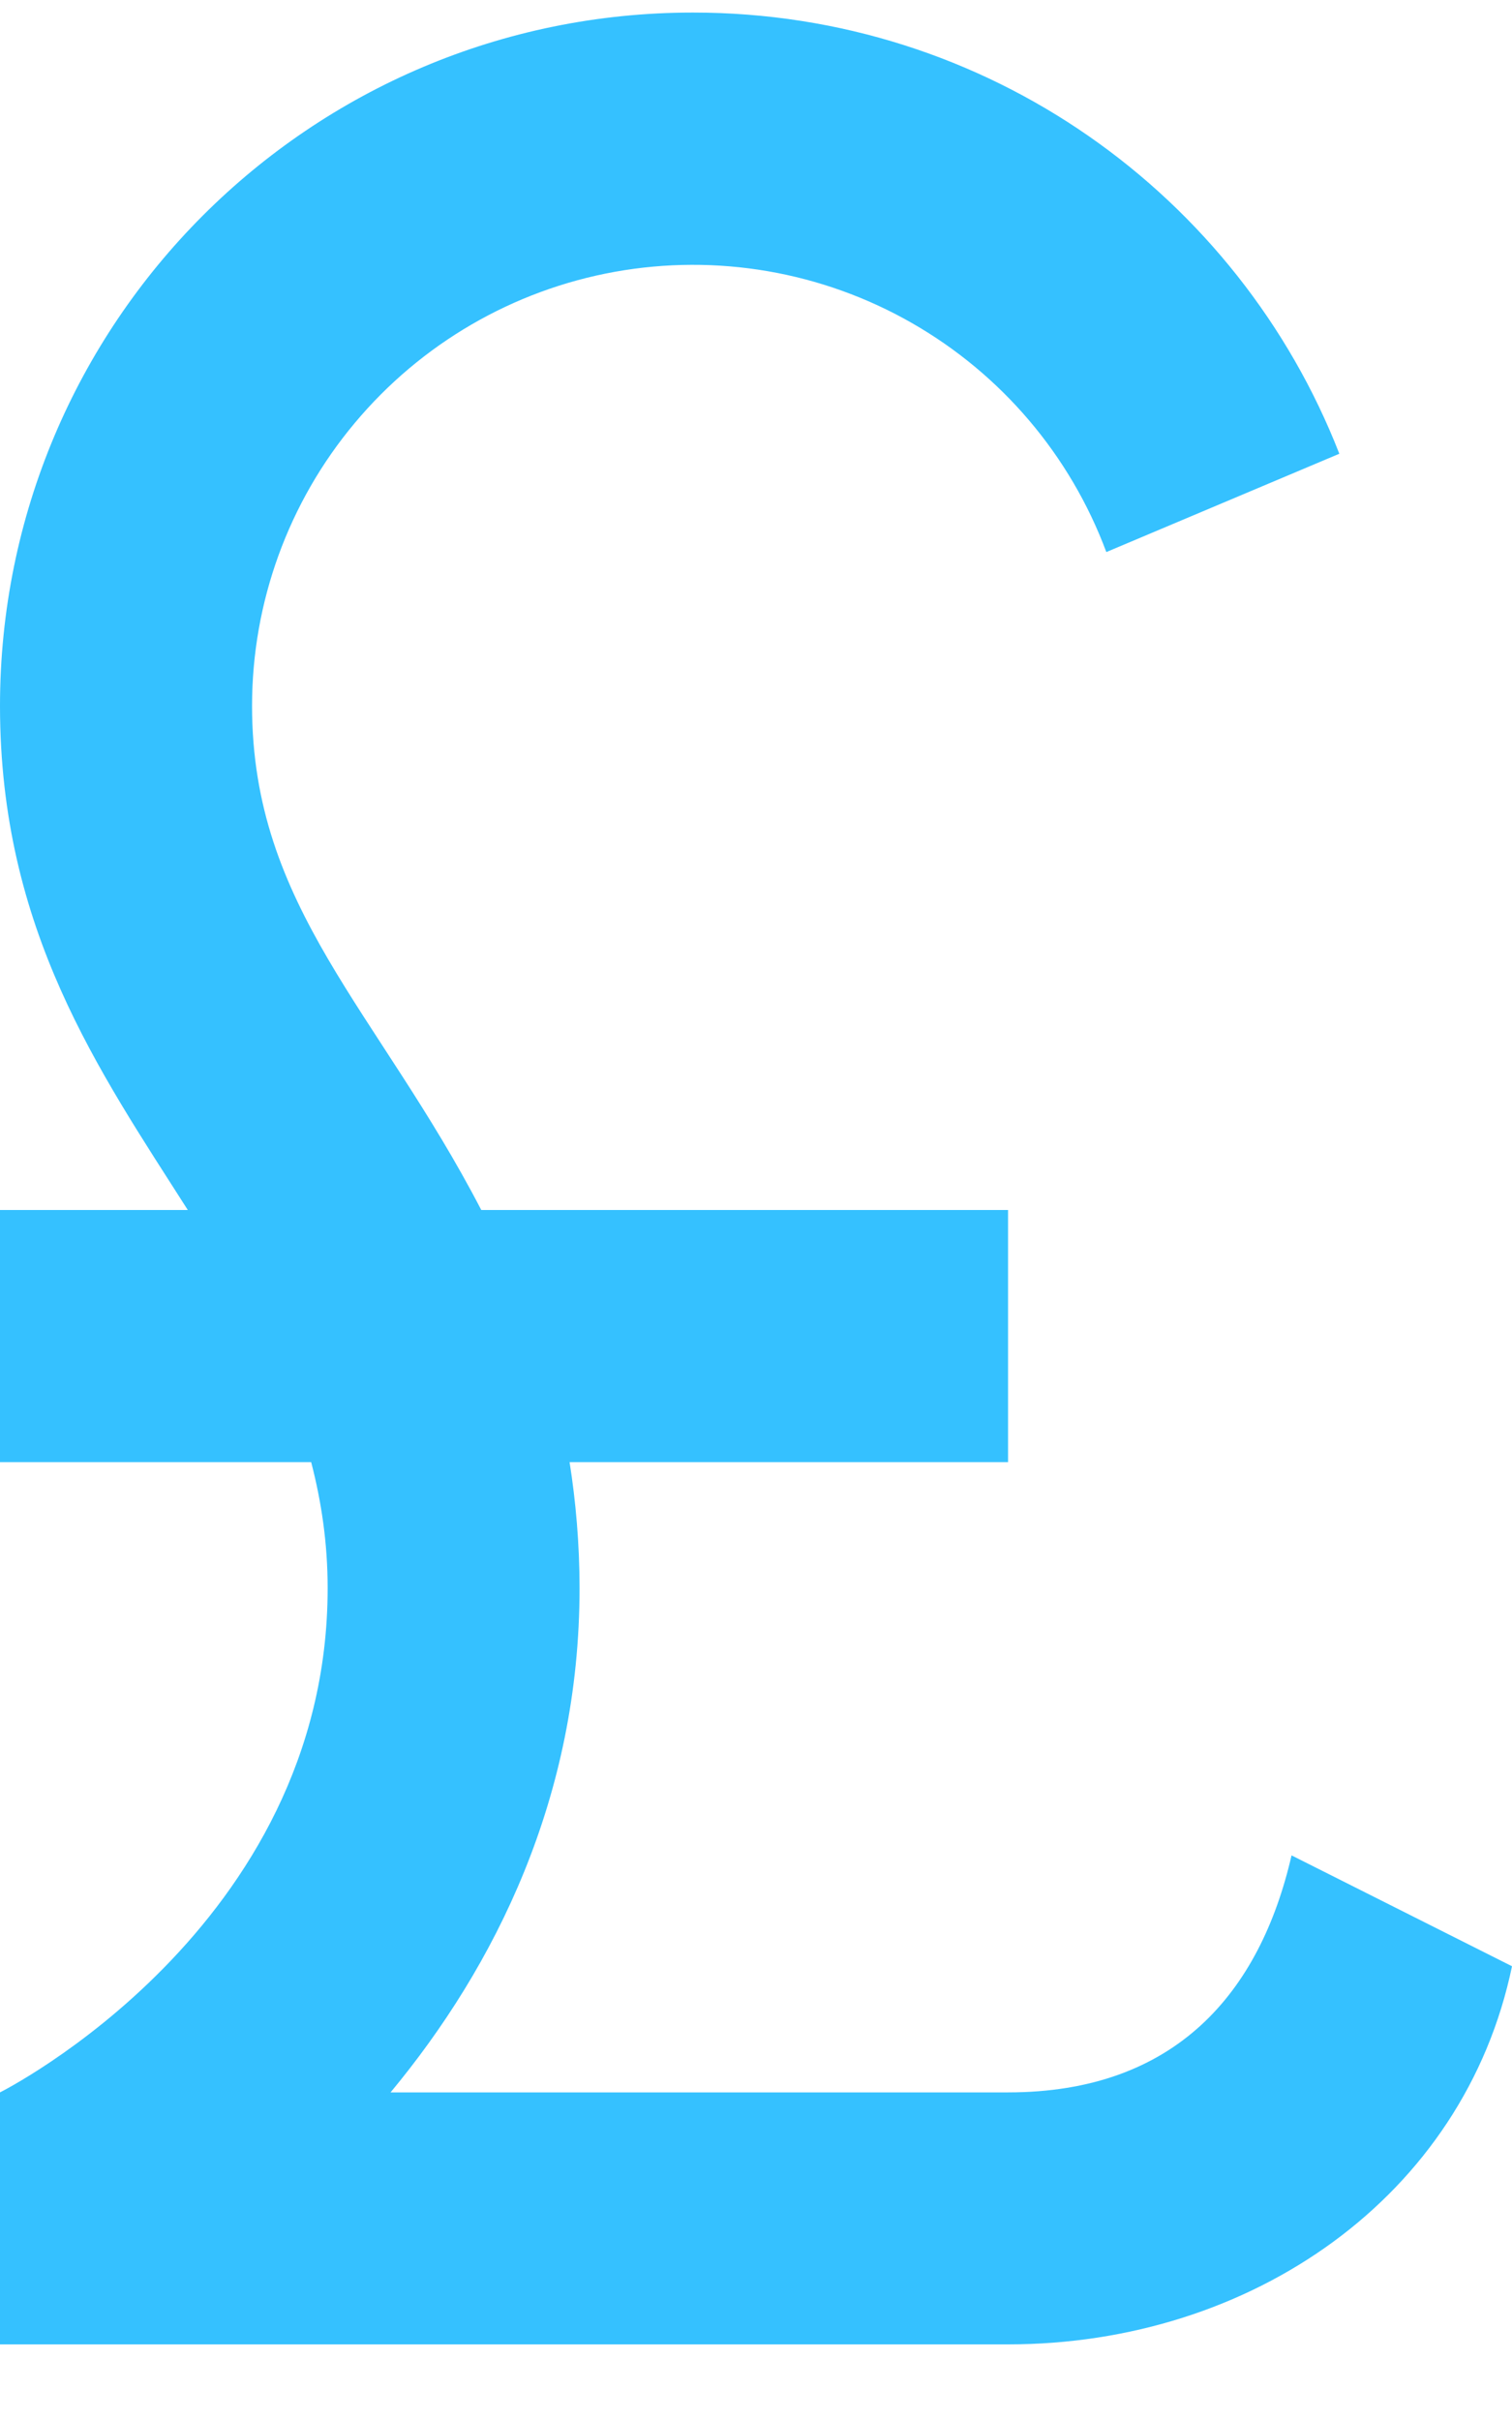 <svg width="10" height="16" viewBox="0 0 10 16" fill="none" xmlns="http://www.w3.org/2000/svg">
<path d="M6.667 15.5C8.275 15.5 9.683 14.525 10 13L8.542 12.267C8.333 13.175 7.775 13.834 6.667 13.834H2.583C3.275 13 3.833 11.883 3.833 10.5C3.833 10.209 3.808 9.925 3.767 9.667H6.667V8H3.183C2.5 6.684 1.667 6 1.667 4.667C1.667 3.983 1.907 3.321 2.346 2.797C2.785 2.272 3.394 1.918 4.067 1.797C4.74 1.676 5.434 1.795 6.028 2.134C6.622 2.473 7.078 3.009 7.317 3.65L8.858 3C8.192 1.292 6.533 0.083 4.583 0.083C2.05 0.083 0 2.134 0 4.667C0 6.15 0.658 7.083 1.242 8H0V9.667H2.058C2.125 9.925 2.167 10.2 2.167 10.5C2.167 12.75 0 13.834 0 13.834V15.5H6.667Z" fill="#35C1FF"/>
</svg>
